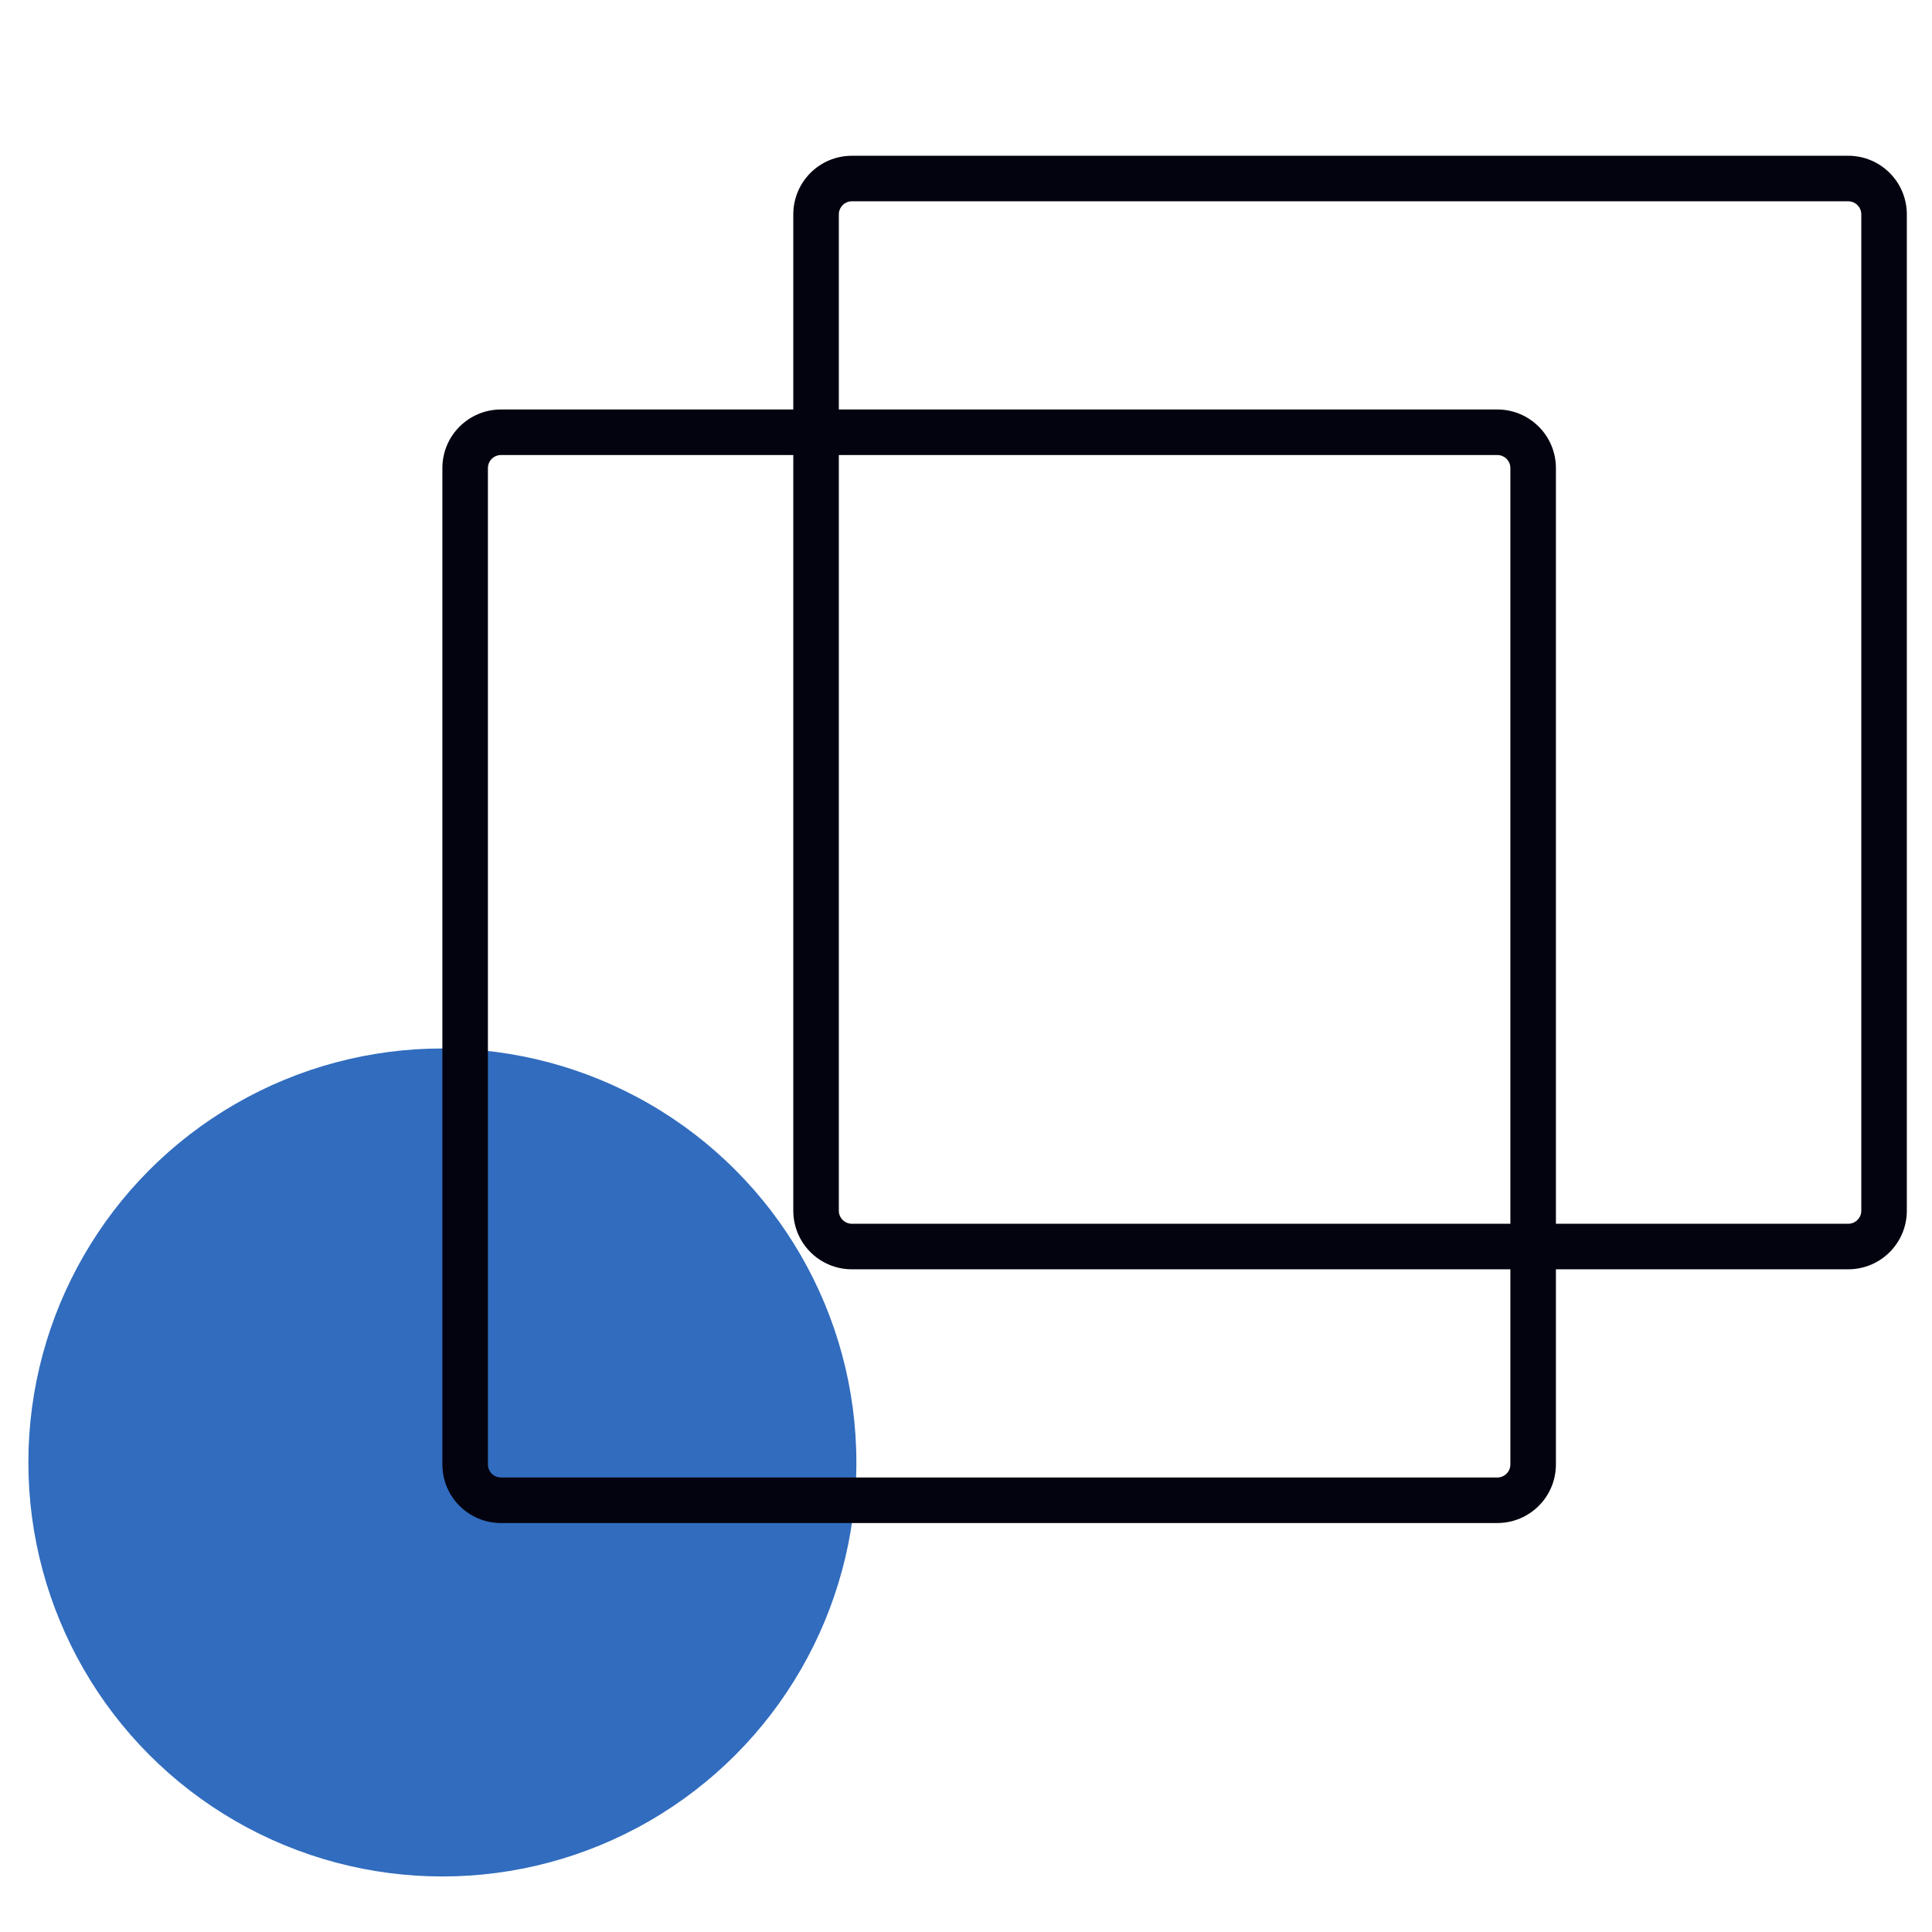 <svg xmlns="http://www.w3.org/2000/svg" width="140" height="140" viewBox="0 0 140 140">
    <defs>
        <style>
            .cls-5,.cls-6{stroke:none}.cls-6{fill:#03020f}
        </style>
    </defs>
    <g id="ico_img_140px" transform="translate(-513 -1896)">
        <path id="사각형_2520" fill="none" d="M0 0H140V140H0z" transform="translate(513 1896)"/>
        <g id="ico_img_42px" transform="translate(44.302 783.801)">
            <circle id="타원_101" cx="30" cy="30" r="30" fill="#316cbe" transform="translate(470.754 1188.175)"/>
            <g id="그룹_2531" fill="none" transform="translate(500.754 1119.535)">
                <g id="패스_2973" opacity="0.998">
                    <path d="M4.247 0h72.2a4.247 4.247 0 0 1 4.247 4.247v72.2a4.247 4.247 0 0 1-4.247 4.247h-72.2A4.247 4.247 0 0 1 0 76.445V4.247A4.247 4.247 0 0 1 4.247 0z" class="cls-5" transform="translate(0 22.337)"/>
                    <path d="M4.247 3.3c-.522 0-.947.425-.947.947v72.198c0 .522.425.947.947.947h72.198c.522 0 .947-.425.947-.947V4.247c0-.522-.425-.947-.947-.947H4.247m0-3.3h72.198c2.345 0 4.246 1.901 4.246 4.247v72.198c0 2.345-1.9 4.246-4.246 4.246H4.247C1.9 80.691 0 78.791 0 76.445V4.247C0 1.9 1.901 0 4.247 0z" class="cls-6" transform="translate(0 22.337)"/>
                </g>
                <g id="패스_2974">
                    <path d="M4.247 0h72.2a4.247 4.247 0 0 1 4.247 4.247v72.2a4.247 4.247 0 0 1-4.247 4.247h-72.2A4.247 4.247 0 0 1 0 76.445V4.247A4.247 4.247 0 0 1 4.247 0z" class="cls-5" transform="translate(25.429 3.951)"/>
                    <path d="M4.247 3.3c-.522 0-.947.425-.947.947v72.198c0 .522.425.947.947.947h72.198c.522 0 .947-.425.947-.947V4.247c0-.522-.425-.947-.947-.947H4.247m0-3.3h72.198c2.345 0 4.246 1.901 4.246 4.247v72.198c0 2.345-1.9 4.246-4.246 4.246H4.247C1.9 80.691 0 78.791 0 76.445V4.247C0 1.9 1.901 0 4.247 0z" class="cls-6" transform="translate(25.429 3.951)"/>
                </g>
            </g>
        </g>
    </g>
</svg>
